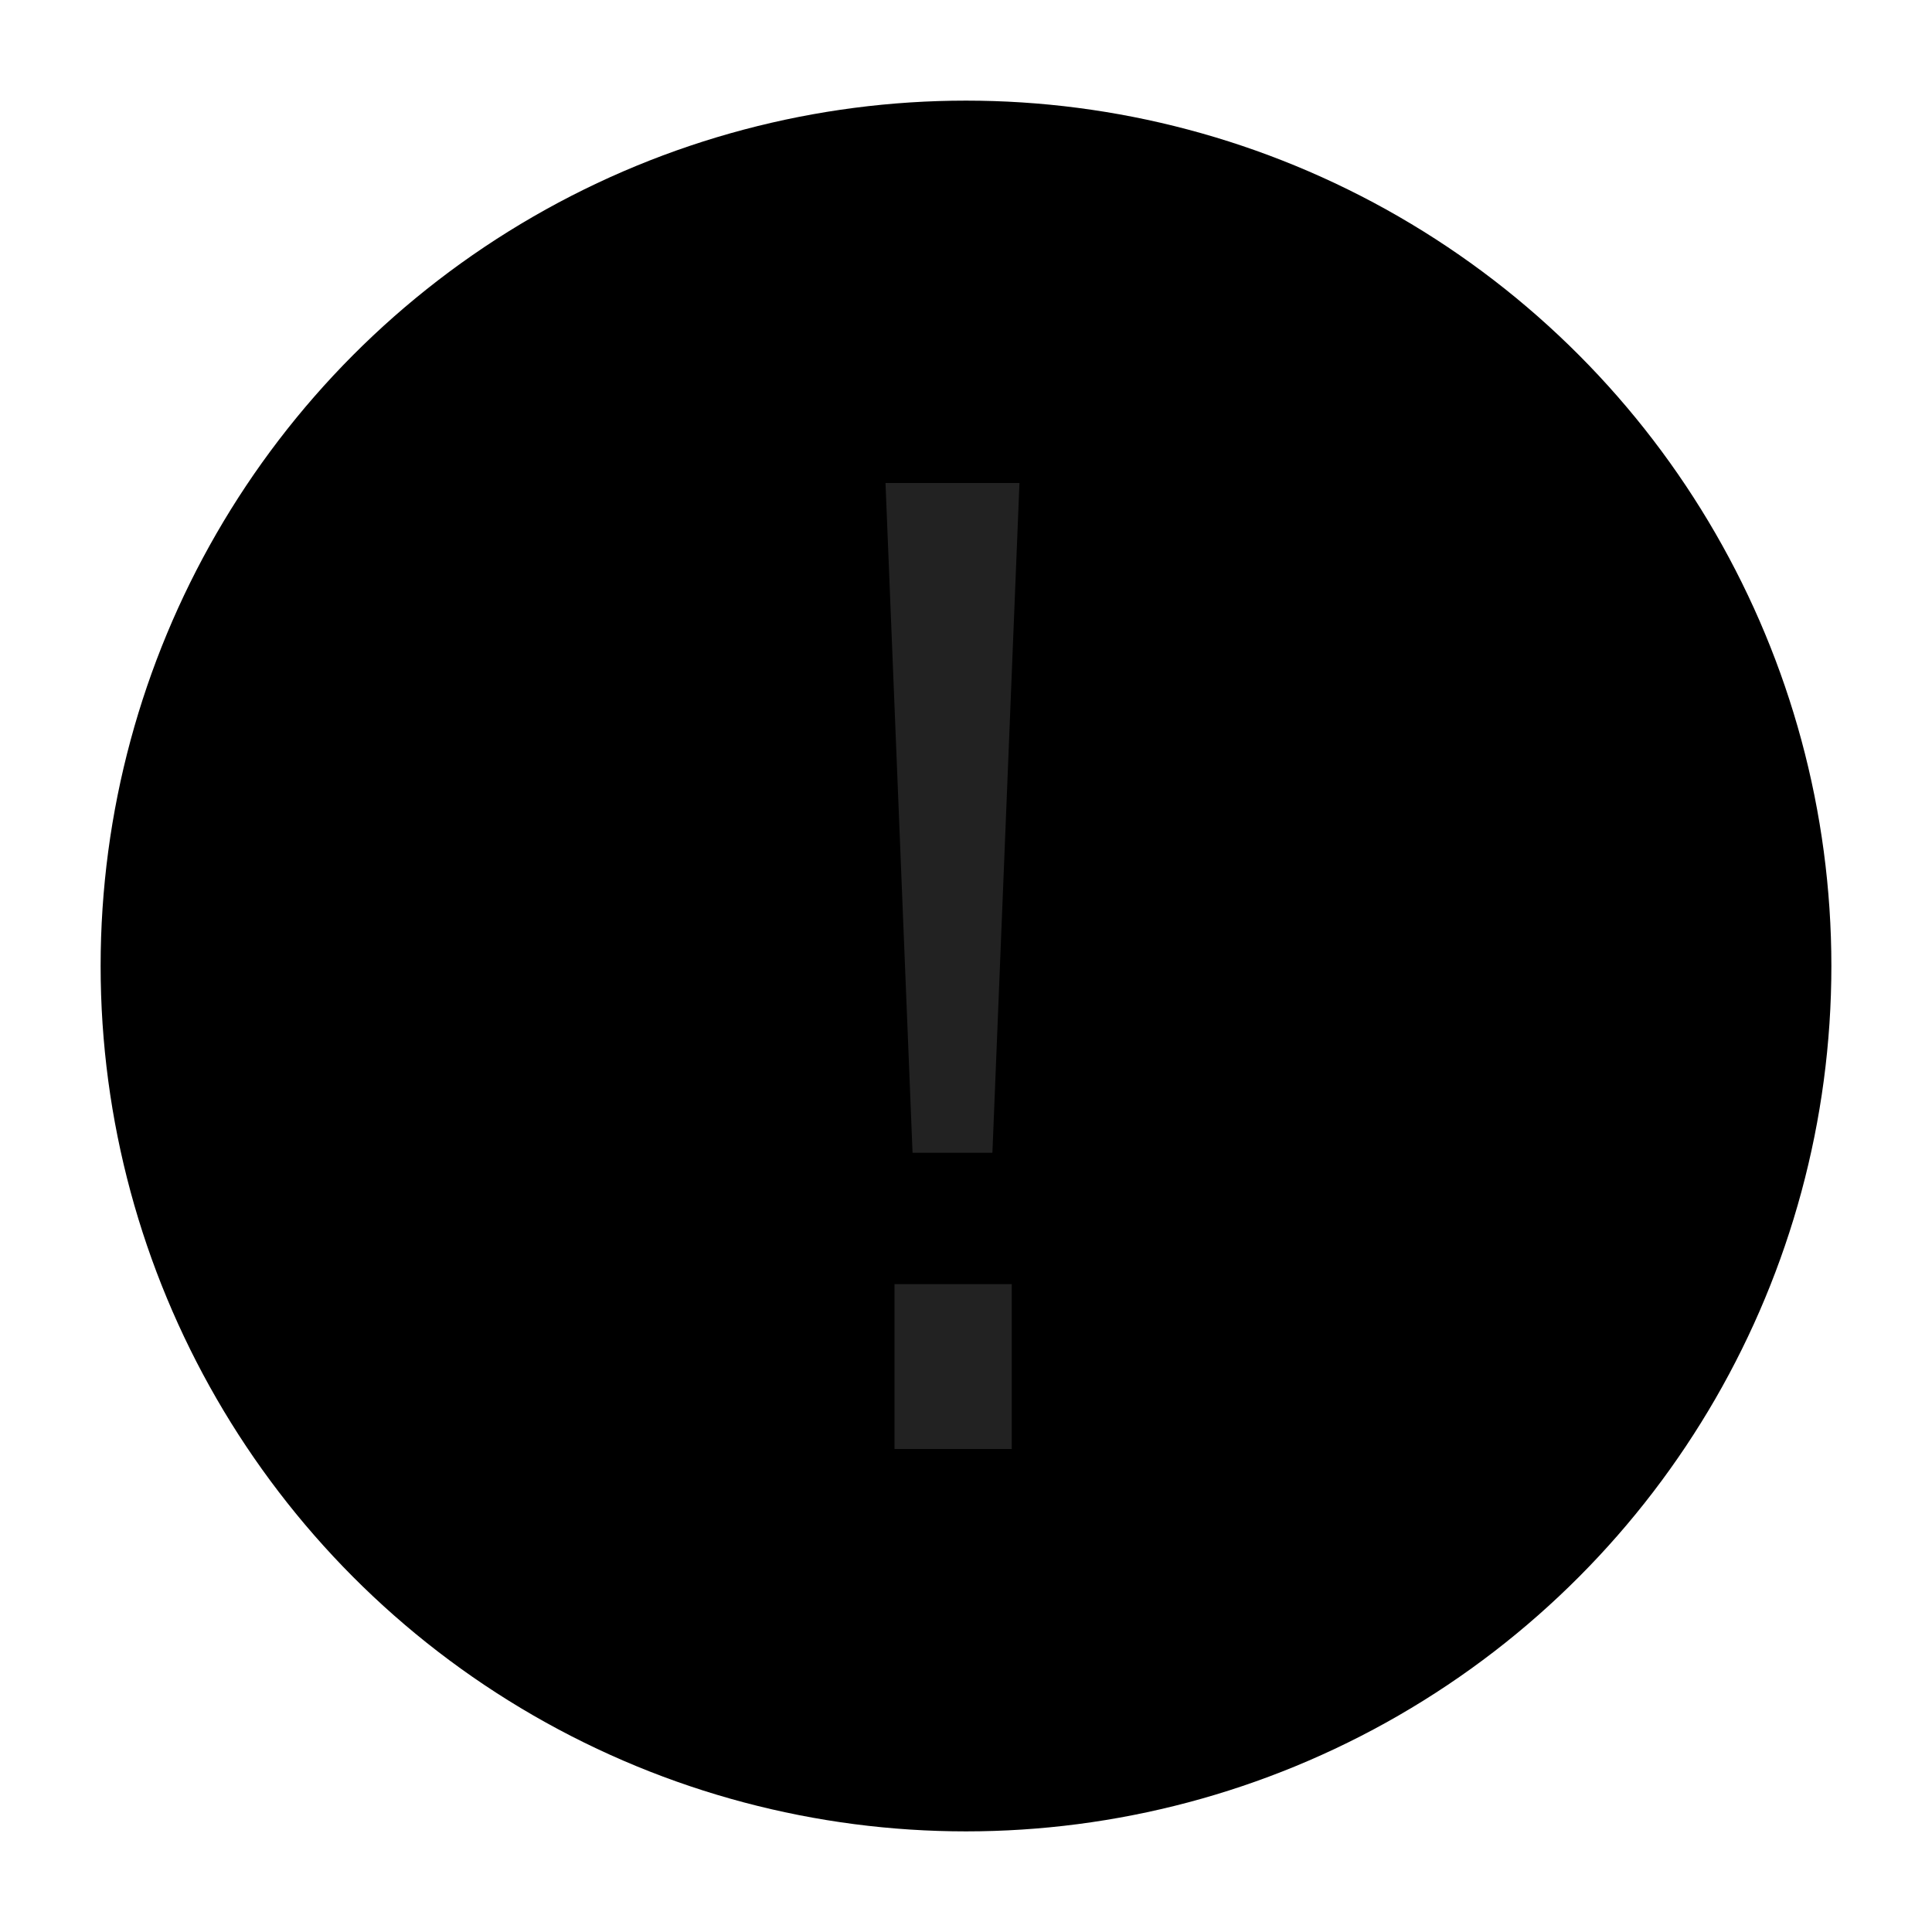 <svg width="24" height="24" viewBox="0 0 24 24" fill="none" xmlns="http://www.w3.org/2000/svg">
<circle cx="12" cy="12" r="10" fill="#000" stroke="#000" stroke-width="1.5"/>
<path d="M12.328 14.32L12.664 6H11L11.336 14.32H12.328ZM12.568 18V15.952H11.112V18H12.568Z" fill="#222"/>
</svg>
